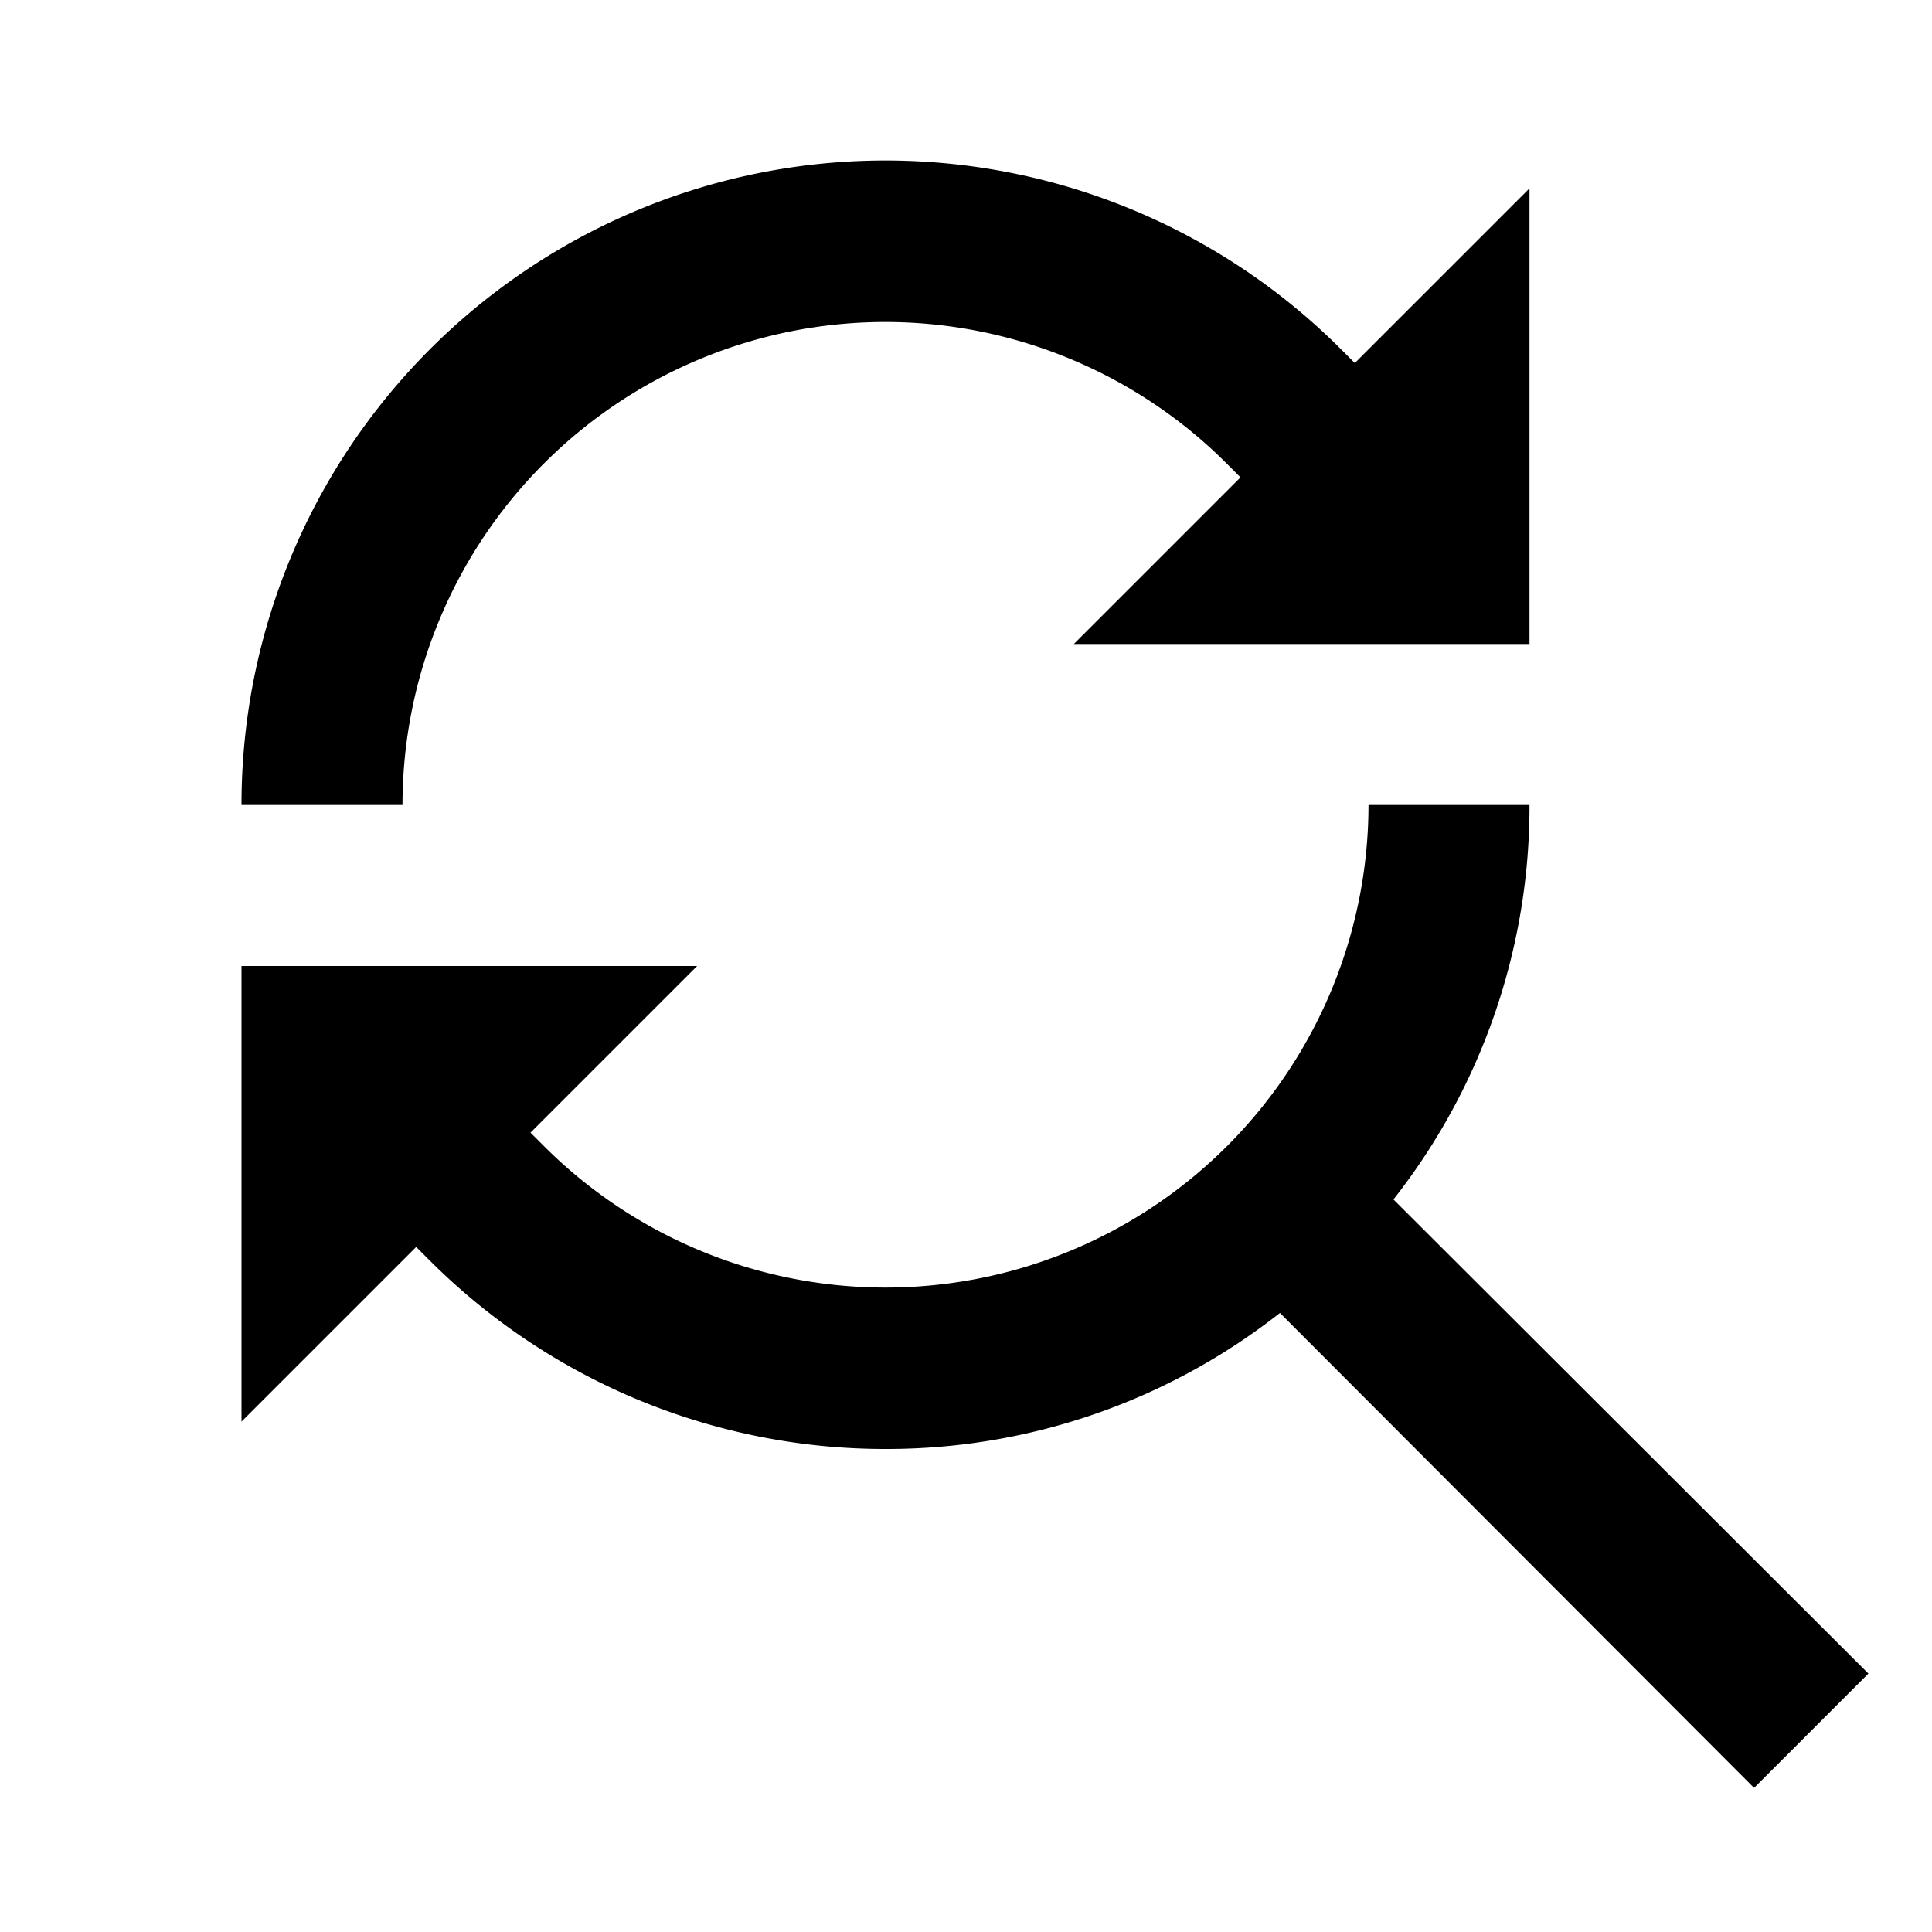 <svg id="Layer_1" data-name="Layer 1" xmlns="http://www.w3.org/2000/svg" viewBox="0 0 24 24"><title>iconoteka_find_replace_b_a</title><path d="M11,4a6,6,0,0,1,4.24,1.76l.17.17L13.34,8H19V2.34L16.83,4.51l-.17-.17h0A8,8,0,0,0,3,10H5A6,6,0,0,1,11,4Zm6.31,10.9A7.9,7.9,0,0,0,19,10H17A6,6,0,0,1,6.76,14.24l-.17-.17L8.66,12H3v5.66l2.17-2.17.17.17h0A8,8,0,0,0,11,18a7.9,7.9,0,0,0,4.9-1.69l5.89,5.9,1.42-1.42Z"/></svg>